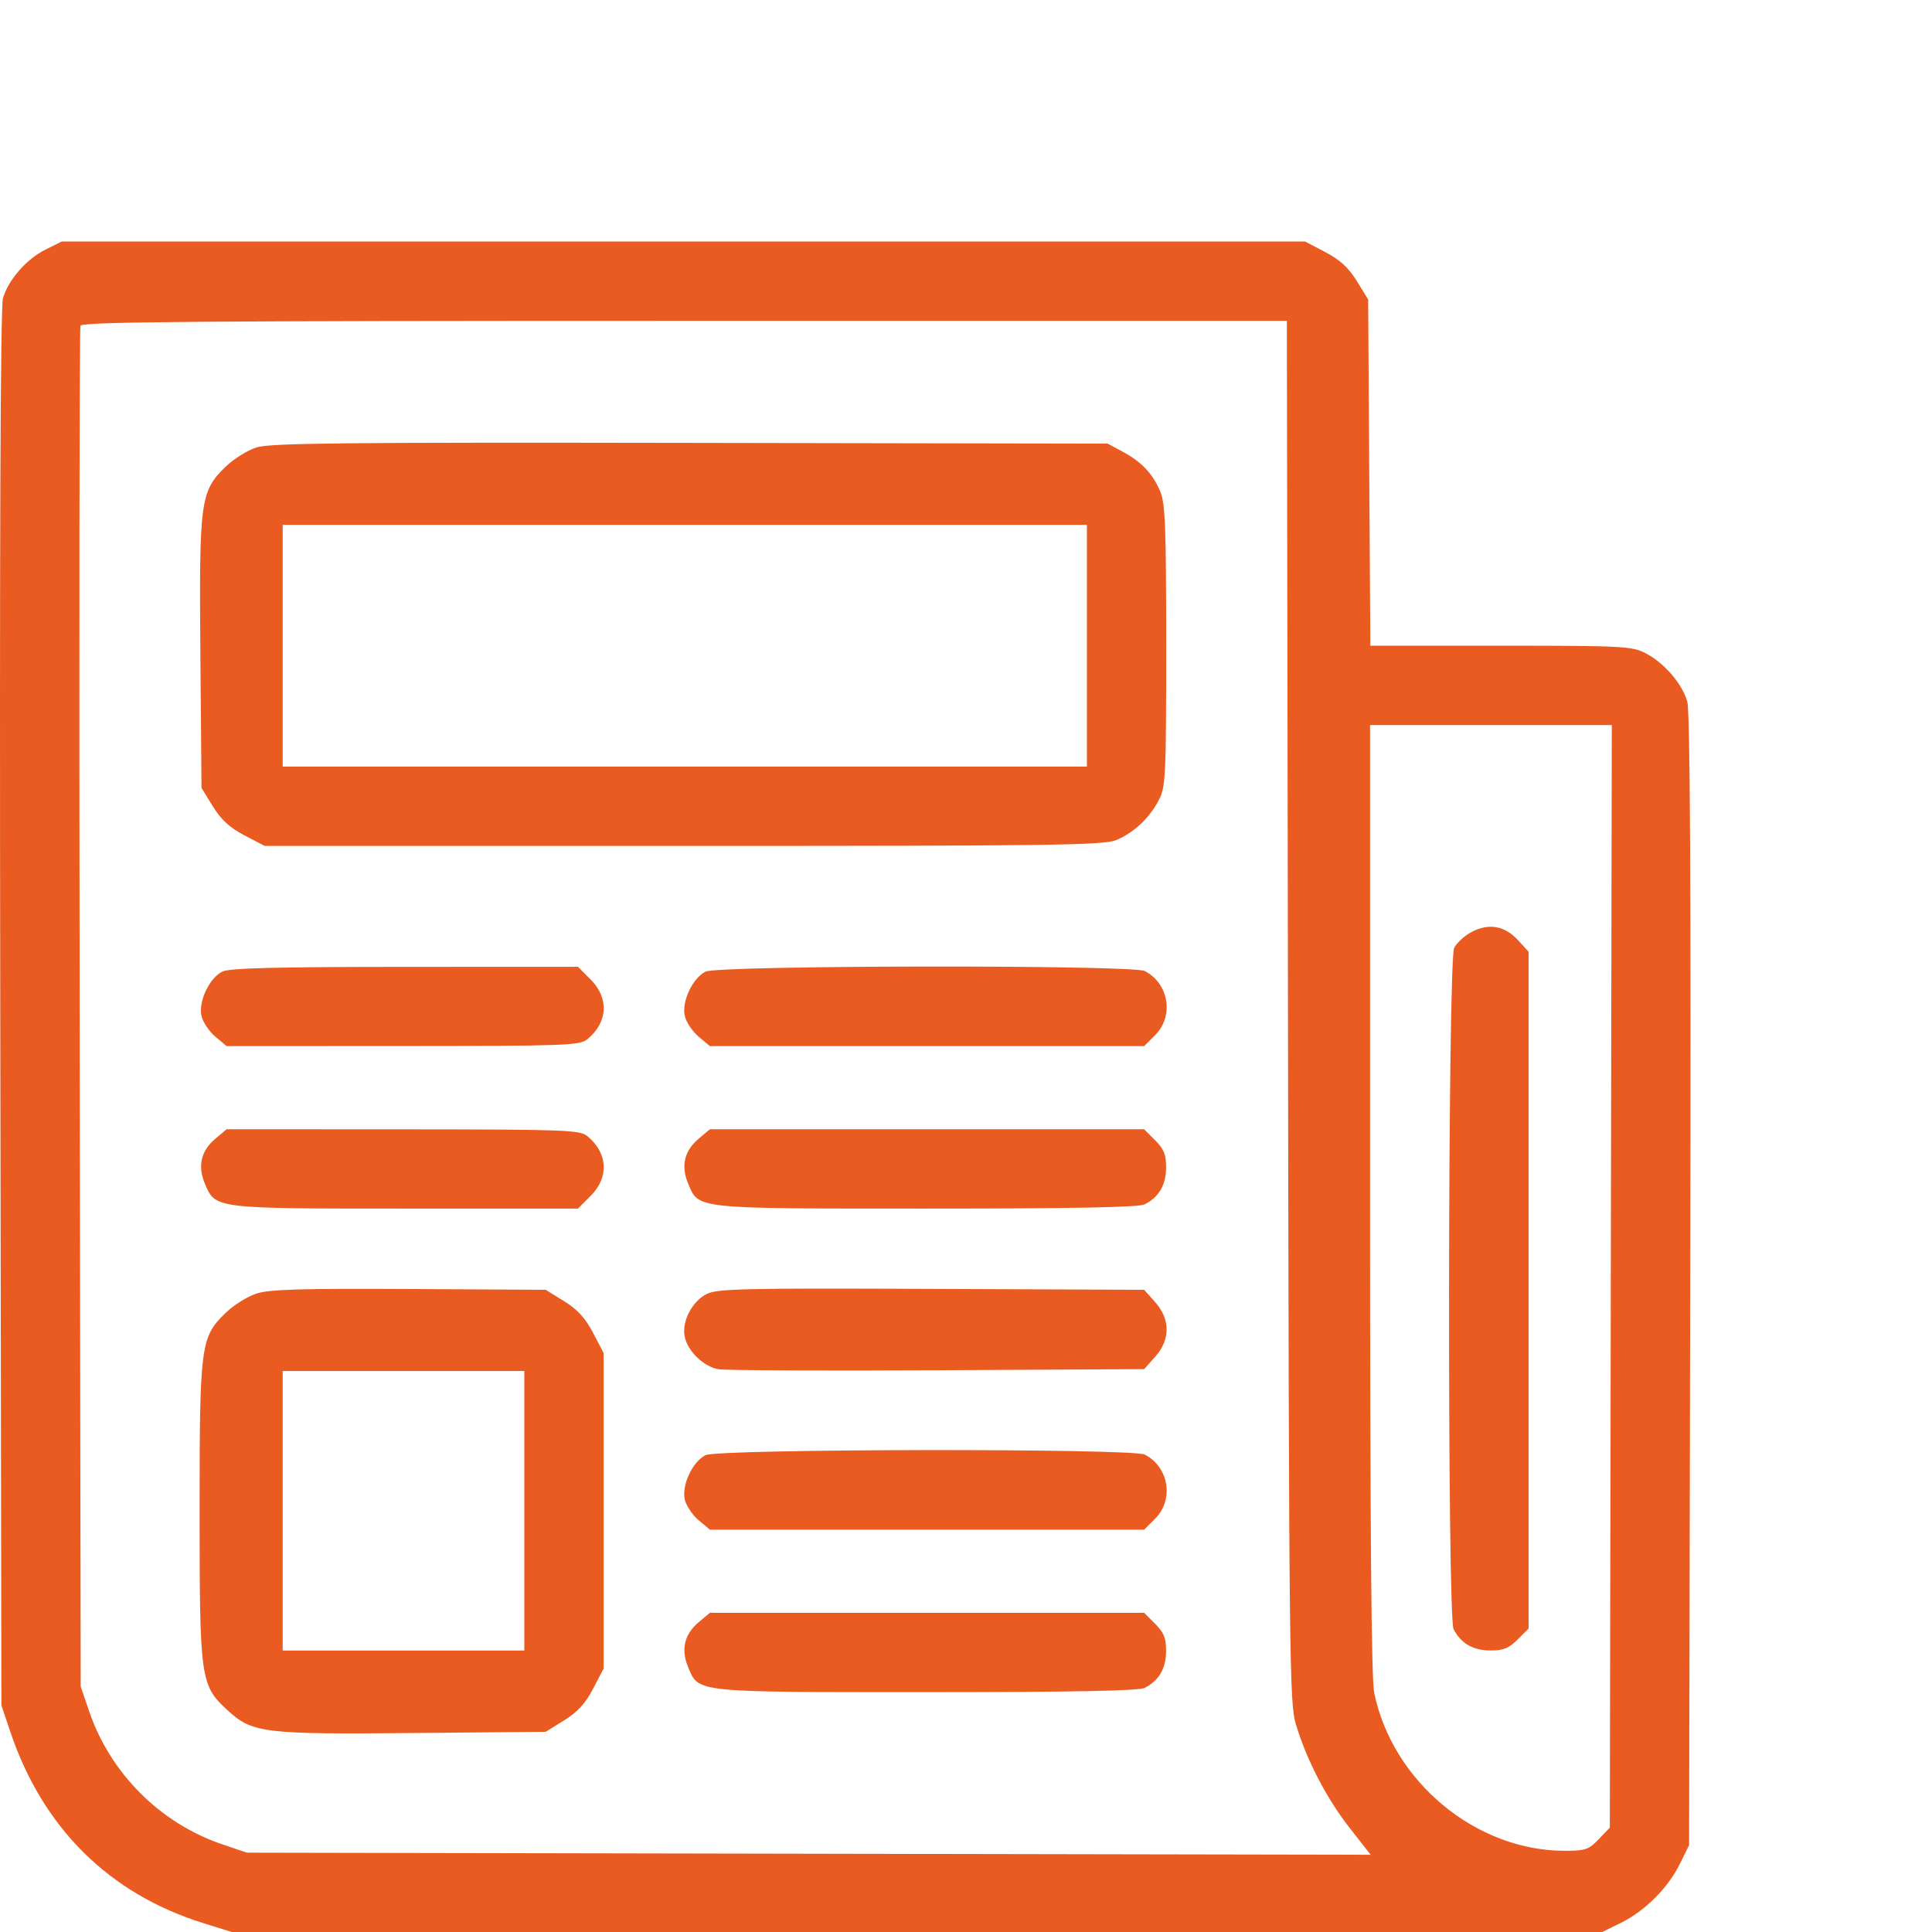 <svg width="80" height="80" viewBox="0 0 80 80" fill="none" xmlns="http://www.w3.org/2000/svg">
<path fill-rule="evenodd" clip-rule="evenodd" d="M1.891 10.331C1.101 10.722 0.346 11.583 0.123 12.346C0.017 12.713 -0.021 22.44 0.011 41.754L0.058 70.615L0.427 71.71C1.773 75.696 4.514 78.413 8.422 79.634L9.594 80H37.97H66.346L67.124 79.617C68.116 79.129 69.071 78.173 69.559 77.18L69.942 76.402L69.989 53.017C70.021 36.452 69.985 29.459 69.864 29.042C69.649 28.3 68.898 27.435 68.126 27.041C67.571 26.758 67.168 26.737 62.137 26.737H56.743L56.698 19.569L56.653 12.4L56.182 11.637C55.839 11.082 55.483 10.755 54.874 10.437L54.038 10L28.298 10L2.559 10L1.891 10.331ZM53.332 41.871C53.375 68.87 53.393 70.51 53.659 71.397C54.101 72.871 54.925 74.461 55.879 75.681L56.756 76.802L33.488 76.759L10.22 76.715L9.192 76.365C6.627 75.493 4.564 73.425 3.687 70.849L3.341 69.832L3.298 41.759C3.274 26.319 3.29 13.596 3.332 13.486C3.394 13.323 8.196 13.285 28.348 13.285H53.286L53.332 41.871ZM10.627 18.524C10.25 18.643 9.666 19.008 9.331 19.336C8.295 20.348 8.244 20.735 8.297 27.09L8.344 32.629L8.815 33.391C9.158 33.946 9.514 34.273 10.123 34.591L10.959 35.028H28.3C43.624 35.028 45.709 35 46.222 34.785C46.955 34.479 47.607 33.865 47.99 33.118C48.268 32.578 48.289 32.138 48.289 26.739C48.289 21.858 48.251 20.848 48.047 20.36C47.737 19.619 47.276 19.128 46.491 18.706L45.865 18.369L28.59 18.339C14.283 18.314 11.196 18.346 10.627 18.524ZM45.006 26.737V31.743H28.355H11.705V26.737V21.732H28.355H45.006V26.737ZM66.7 52.85L66.659 75.678L66.2 76.157C65.786 76.59 65.647 76.637 64.786 76.637C61.114 76.637 57.663 73.776 56.903 70.099C56.784 69.523 56.731 63.277 56.731 49.646V30.022H61.736H66.741L66.7 52.85ZM60.955 38.581C60.655 38.734 60.322 39.036 60.214 39.251C59.948 39.785 59.923 66.938 60.189 67.457C60.49 68.047 60.992 68.339 61.707 68.343C62.249 68.346 62.474 68.255 62.841 67.889L63.298 67.432V53.422V39.413L62.868 38.941C62.319 38.338 61.666 38.215 60.955 38.581ZM9.203 40.233C8.668 40.499 8.212 41.468 8.342 42.062C8.399 42.318 8.656 42.706 8.914 42.923L9.384 43.318L16.681 43.315C23.358 43.312 24.006 43.289 24.311 43.041C25.168 42.347 25.23 41.333 24.462 40.565L23.931 40.033L16.763 40.036C11.367 40.038 9.498 40.086 9.203 40.233ZM29.215 40.233C28.679 40.499 28.224 41.468 28.354 42.062C28.41 42.318 28.668 42.706 28.926 42.923L29.395 43.318H38.385H47.375L47.832 42.861C48.62 42.073 48.4 40.72 47.4 40.208C46.886 39.945 29.746 39.968 29.215 40.233ZM8.914 47.155C8.325 47.651 8.177 48.278 8.479 49.001C8.919 50.055 8.839 50.045 16.794 50.045H23.931L24.462 49.513C25.23 48.745 25.168 47.731 24.311 47.037C24.006 46.79 23.358 46.767 16.681 46.763L9.384 46.76L8.914 47.155ZM28.926 47.155C28.337 47.651 28.189 48.278 28.491 49.001C28.937 50.071 28.684 50.045 38.364 50.045C44.46 50.045 47.161 49.992 47.4 49.87C47.989 49.568 48.282 49.067 48.285 48.351C48.288 47.809 48.198 47.583 47.832 47.217L47.375 46.76H38.385H29.395L28.926 47.155ZM10.627 53.561C10.25 53.681 9.667 54.046 9.333 54.373C8.306 55.376 8.265 55.688 8.265 62.559C8.265 69.548 8.298 69.781 9.418 70.814C10.448 71.764 10.904 71.82 17.189 71.76L22.596 71.71L23.358 71.238C23.913 70.894 24.239 70.538 24.557 69.929L24.994 69.093V62.559V56.025L24.557 55.188C24.239 54.579 23.913 54.223 23.358 53.879L22.596 53.408L16.955 53.375C12.494 53.35 11.17 53.389 10.627 53.561ZM29.265 53.58C28.653 53.884 28.218 54.736 28.354 55.359C28.486 55.96 29.136 56.586 29.741 56.696C30.011 56.745 34.089 56.764 38.804 56.739L47.377 56.693L47.833 56.182C48.464 55.475 48.464 54.625 47.833 53.919L47.377 53.408L38.569 53.37C30.804 53.337 29.704 53.362 29.265 53.58ZM21.711 62.559V68.346H16.708H11.705V62.559V56.771H16.708H21.711V62.559ZM29.215 60.255C28.679 60.522 28.224 61.49 28.354 62.084C28.41 62.341 28.668 62.728 28.926 62.946L29.395 63.341H38.385H47.375L47.832 62.884C48.62 62.095 48.4 60.742 47.4 60.231C46.886 59.968 29.746 59.991 29.215 60.255ZM28.926 67.177C28.337 67.674 28.189 68.301 28.491 69.024C28.937 70.094 28.684 70.067 38.364 70.067C44.46 70.067 47.161 70.015 47.4 69.892C47.989 69.591 48.282 69.089 48.285 68.373C48.288 67.831 48.198 67.606 47.832 67.239L47.375 66.782H38.385H29.395L28.926 67.177Z" fill="#EA5B21"/>
</svg>
